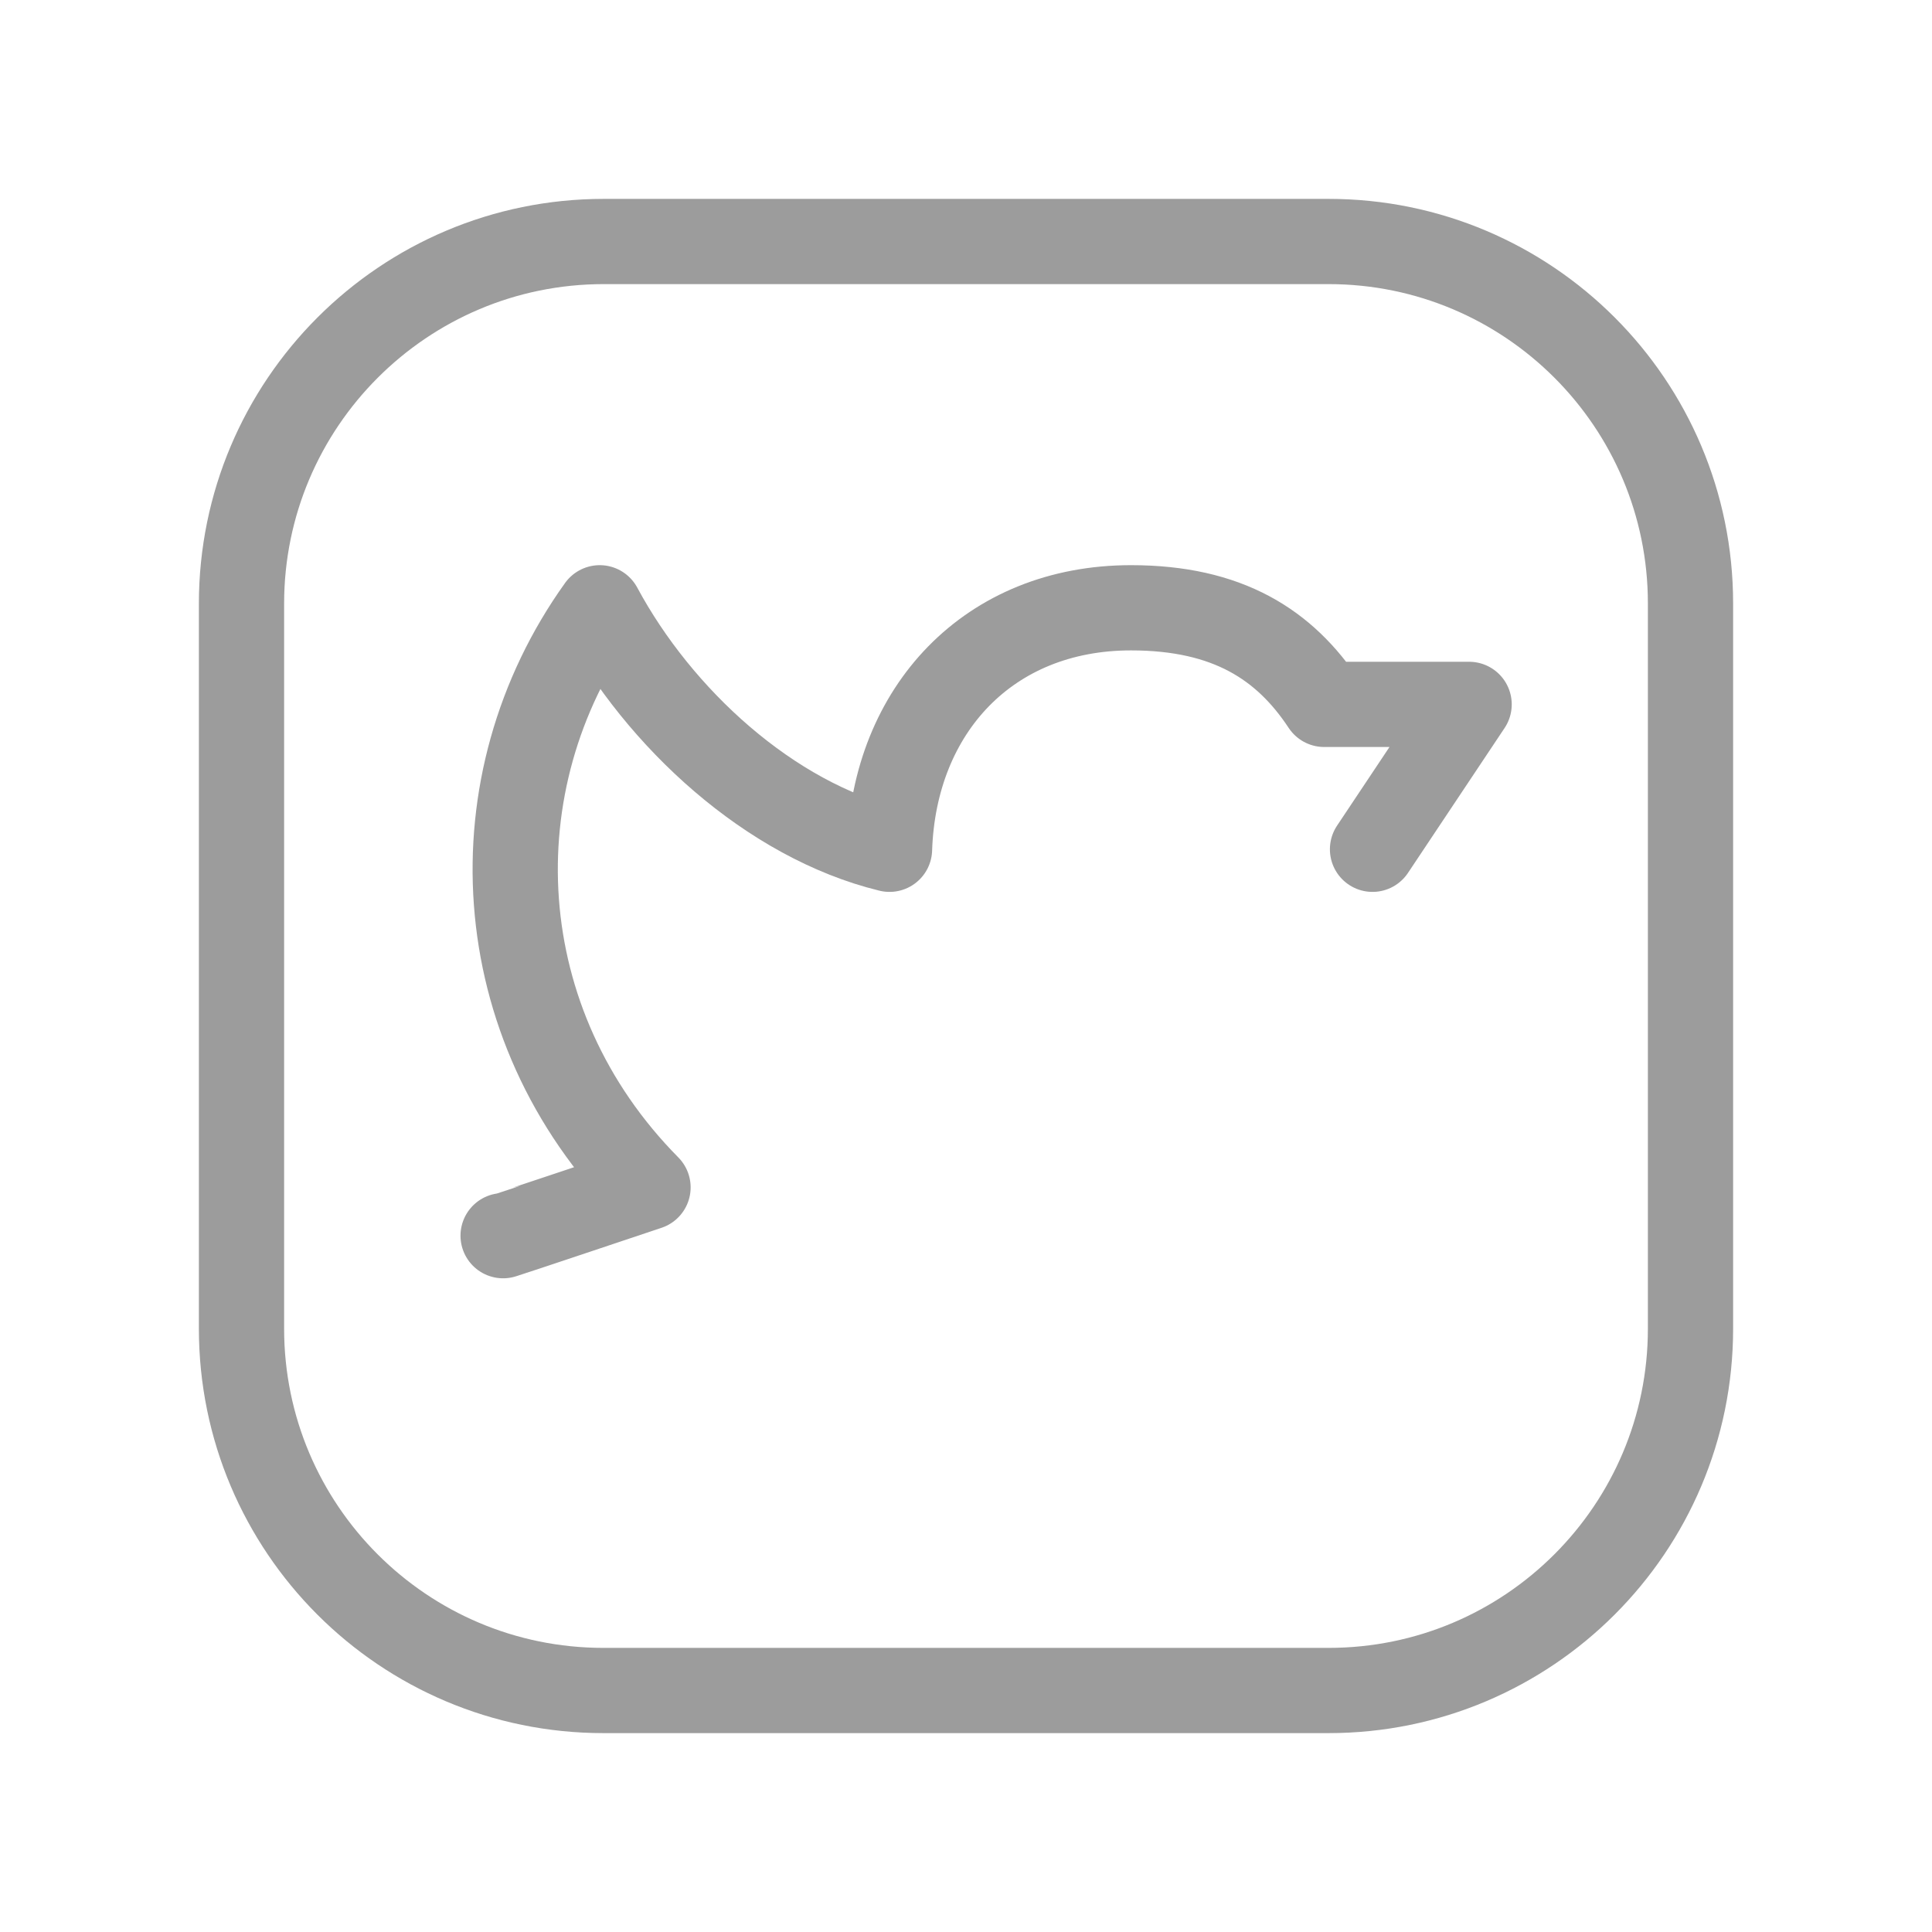 <svg width="34" height="34" viewBox="0 0 34 34" fill="none" xmlns="http://www.w3.org/2000/svg">
<path d="M10.625 4.25H23.381C26.898 4.25 29.75 7.102 29.75 10.619V23.382C29.75 26.898 26.898 29.75 23.381 29.75H10.619C7.102 29.75 4.25 26.898 4.25 23.381V10.625C4.25 7.105 7.105 4.25 10.625 4.25V4.25Z" stroke="#9C9C9C" stroke-width="1.5" stroke-linecap="round" stroke-linejoin="round"/>
<path d="M8.854 21.746C8.881 21.742 11.404 20.896 11.404 20.896C8.565 18.026 8.35 13.774 10.554 10.696C11.6 12.641 13.552 14.434 15.654 14.946C15.735 12.491 17.401 10.696 19.904 10.696C21.608 10.696 22.611 11.346 23.304 12.396H25.854L24.154 14.946" stroke="#9C9C9C" stroke-width="1.5" stroke-linecap="round" stroke-linejoin="round"/>
</svg>
